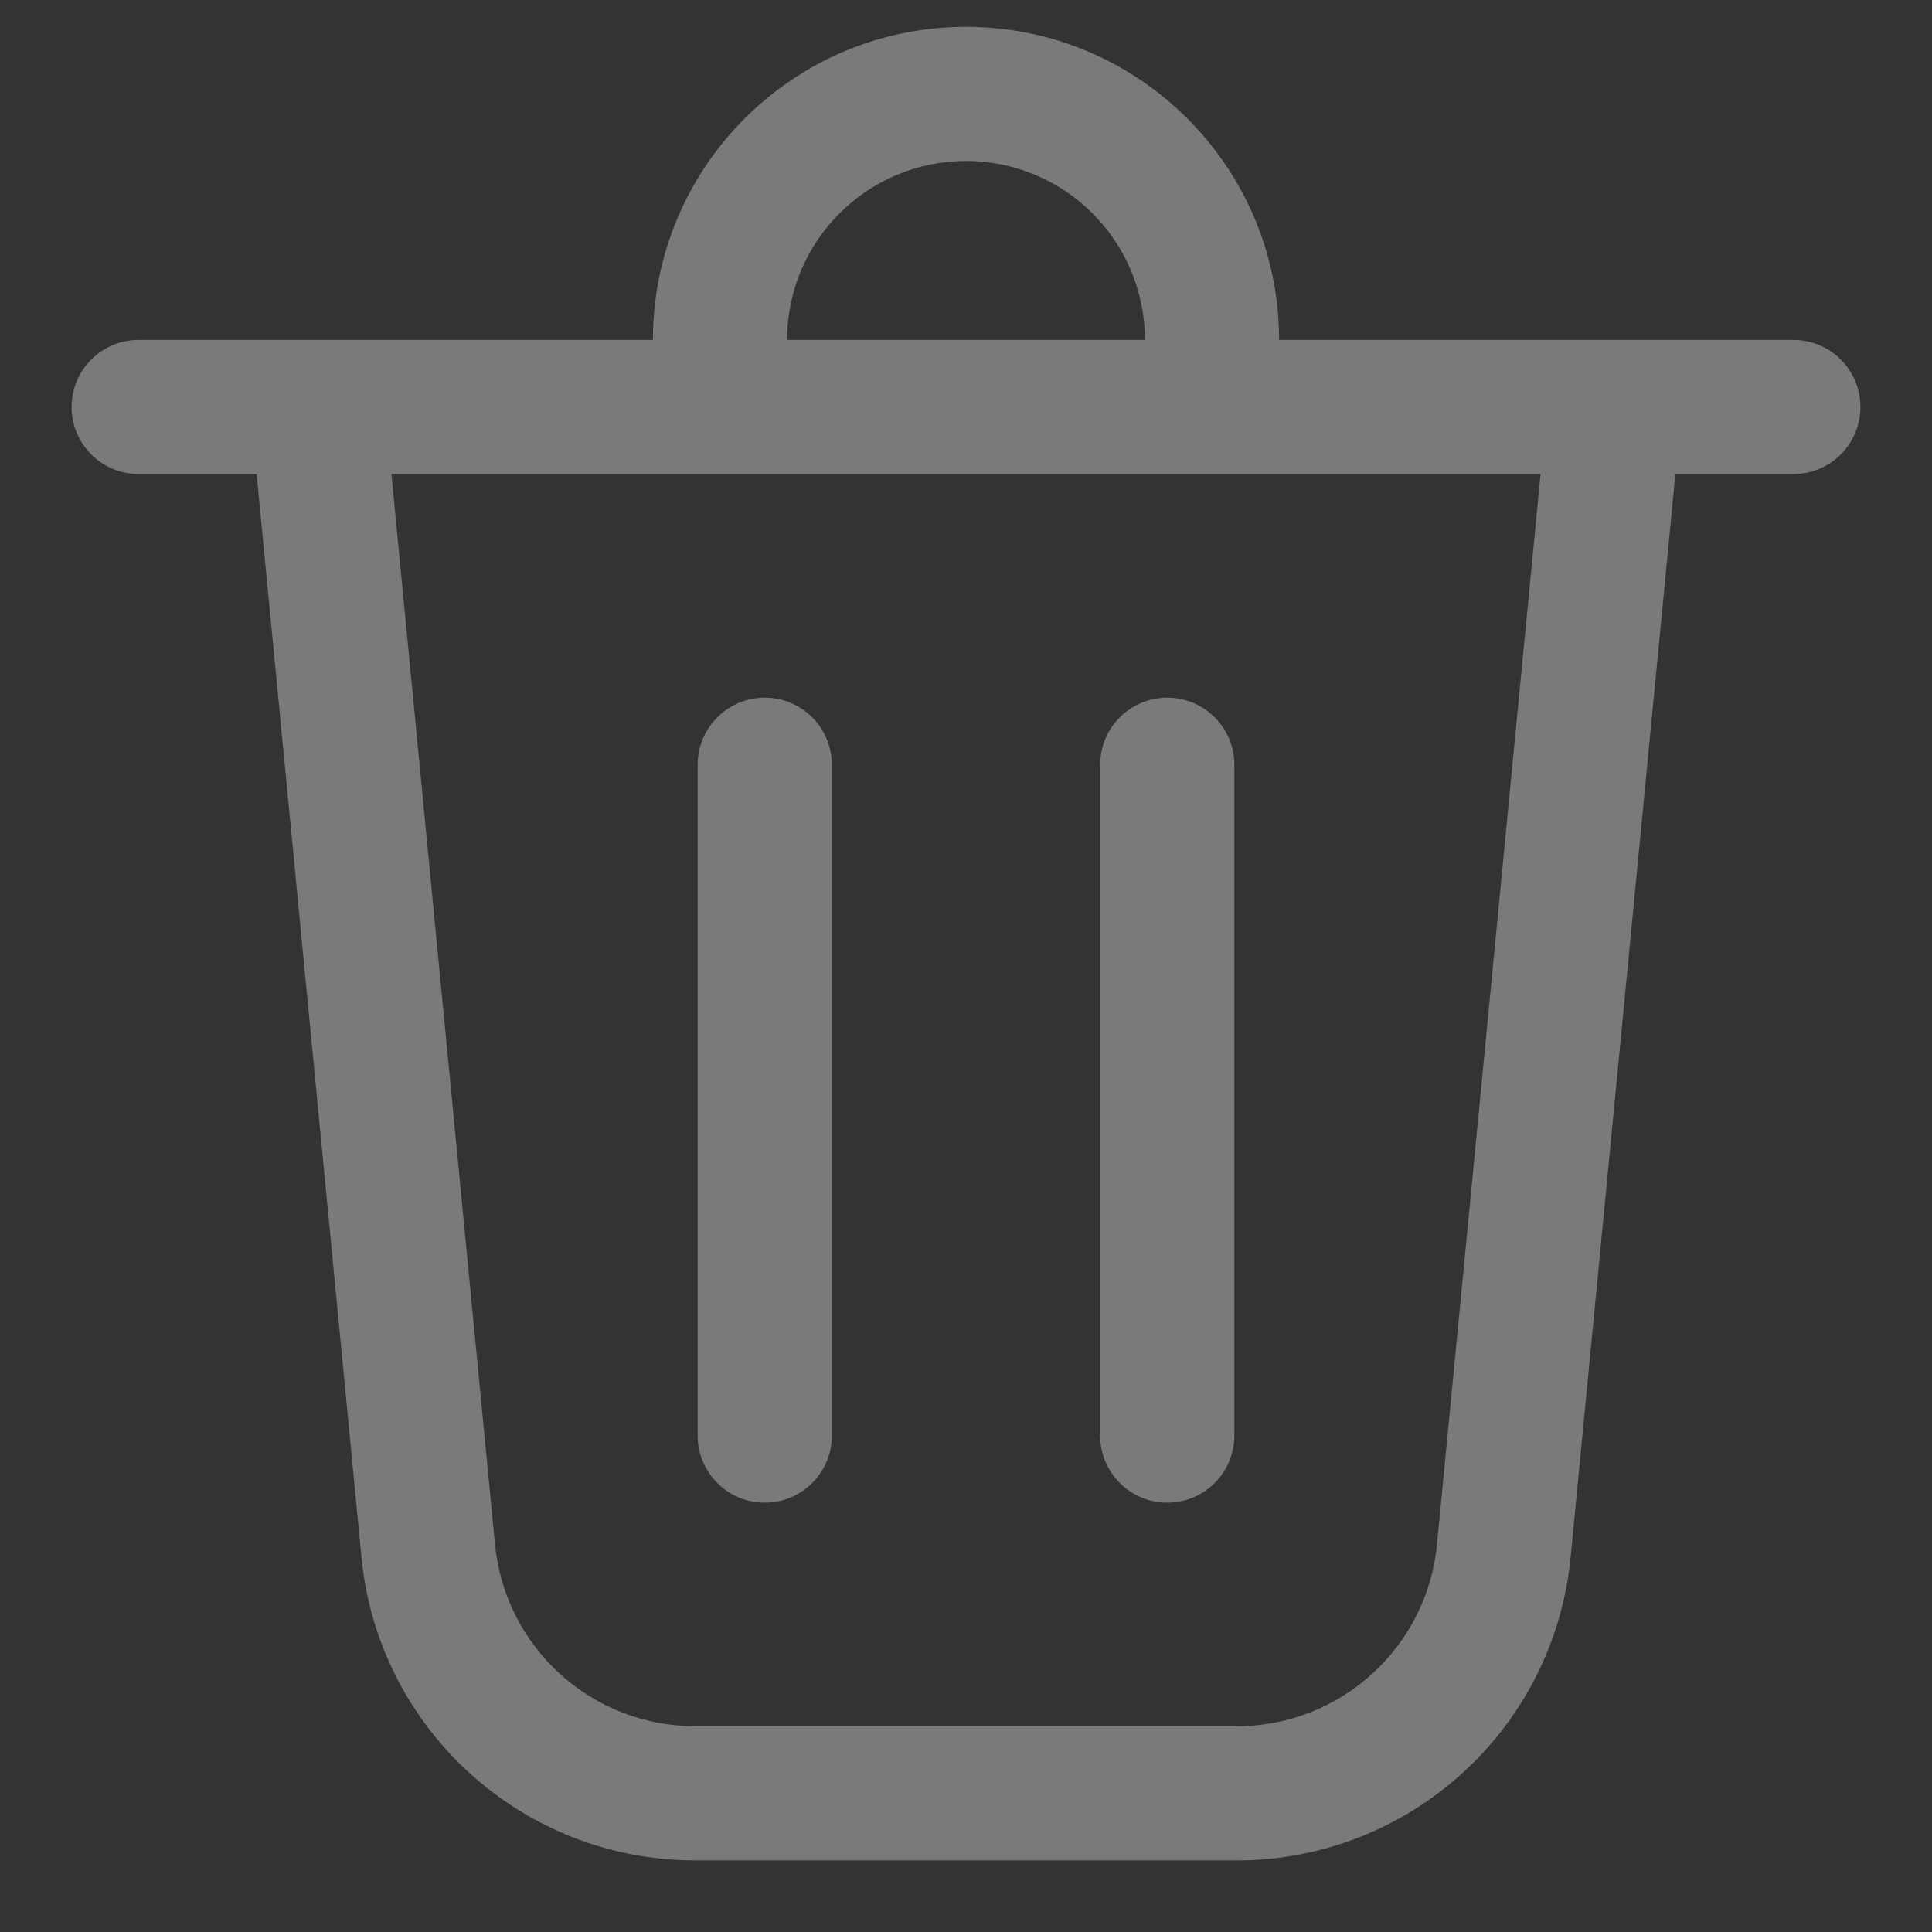 <svg width="18" height="18" viewBox="0 0 18 18" fill="none" xmlns="http://www.w3.org/2000/svg">
<rect x="0" y="0" width="18" height="18" fill="#333333" stroke="none"/>
<path d="M7.333 3.167H10.667C10.667 2.246 9.921 1.5 9 1.5C8.08 1.5 7.333 2.246 7.333 3.167ZM6.083 3.167C6.083 1.556 7.389 0.25 9 0.25C10.611 0.25 11.917 1.556 11.917 3.167H16.708C17.054 3.167 17.333 3.446 17.333 3.792C17.333 4.137 17.054 4.417 16.708 4.417H15.609L14.633 14.509C14.477 16.111 13.131 17.333 11.522 17.333H6.478C4.869 17.333 3.523 16.111 3.368 14.509L2.391 4.417H1.292C0.947 4.417 0.667 4.137 0.667 3.792C0.667 3.446 0.947 3.167 1.292 3.167H6.083ZM7.75 7.125C7.75 6.78 7.47 6.5 7.125 6.5C6.78 6.5 6.5 6.78 6.5 7.125V13.375C6.5 13.72 6.78 14 7.125 14C7.47 14 7.75 13.72 7.75 13.375V7.125ZM10.875 6.5C11.22 6.5 11.5 6.78 11.5 7.125V13.375C11.5 13.72 11.22 14 10.875 14C10.53 14 10.25 13.72 10.25 13.375V7.125C10.25 6.78 10.53 6.5 10.875 6.5ZM4.612 14.389C4.705 15.35 5.513 16.083 6.478 16.083H11.522C12.488 16.083 13.295 15.35 13.388 14.389L14.353 4.417H3.647L4.612 14.389Z" fill="white" fill-opacity="0.35"/>
</svg>

